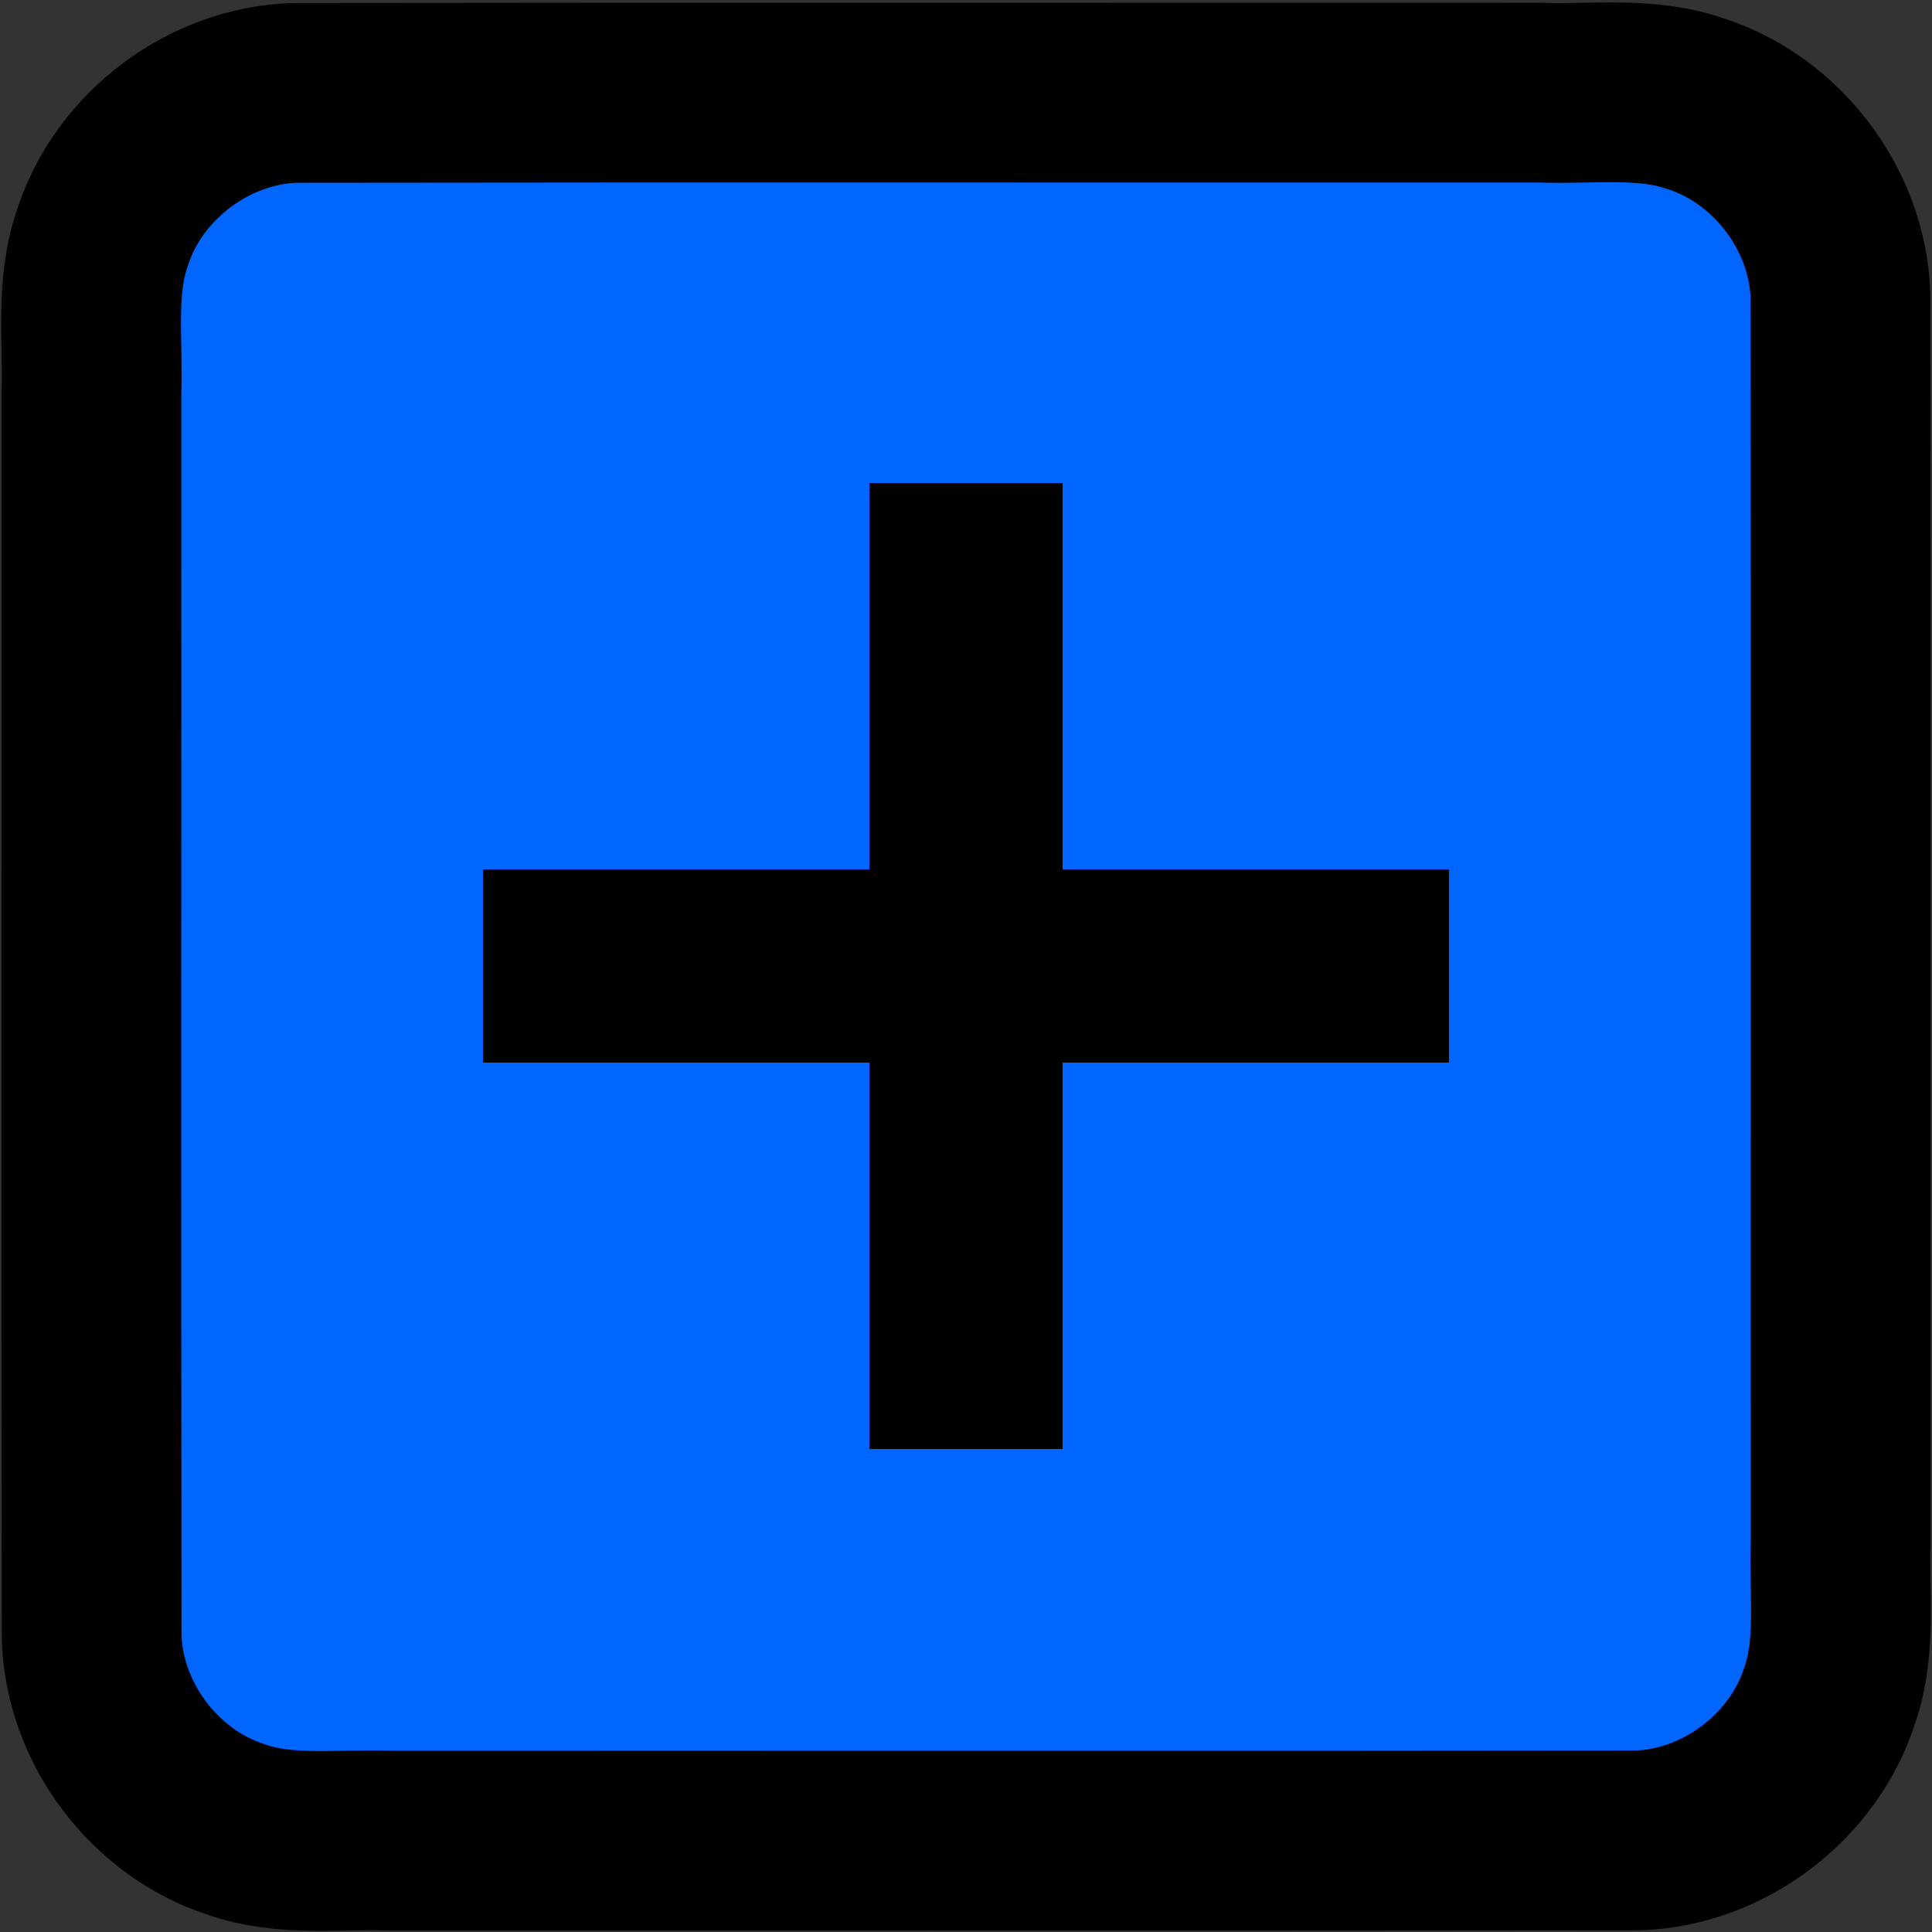 <?xml version="1.0" encoding="UTF-8" standalone="no"?>
<!-- Created with Inkscape (http://www.inkscape.org/) -->

<svg
   width="100"
   height="100"
   viewBox="0 0 100 100"
   version="1.1"
   id="svg1"
   inkscape:version="1.4.2 (f4327f4, 2025-05-13)"
   sodipodi:docname="blue_plus_multipage.svg"
   inkscape:export-filename="blueminus.png"
   inkscape:export-xdpi="96"
   inkscape:export-ydpi="96"
   inkscape:export-batch-path="C:\Users\danie\Documents\Code\scorecalculatorweb\images"
   inkscape:export-batch-name="blue_plus"
   xmlns:inkscape="http://www.inkscape.org/namespaces/inkscape"
   xmlns:sodipodi="http://sodipodi.sourceforge.net/DTD/sodipodi-0.dtd"
   xmlns="http://www.w3.org/2000/svg"
   xmlns:svg="http://www.w3.org/2000/svg">
  <rect x="0" y="0" width="100" height="100" fill="#333333" stroke="none"/>
  <sodipodi:namedview
     id="namedview1"
     pagecolor="#ffffff"
     bordercolor="#000000"
     borderopacity="0.25"
     inkscape:showpageshadow="2"
     inkscape:pageopacity="0.0"
     inkscape:pagecheckerboard="0"
     inkscape:deskcolor="#d1d1d1"
     inkscape:document-units="px"
     inkscape:zoom="2.8284271"
     inkscape:cx="214.25336"
     inkscape:cy="43.663844"
     inkscape:window-width="1920"
     inkscape:window-height="991"
     inkscape:window-x="2391"
     inkscape:window-y="-9"
     inkscape:window-maximized="1"
     inkscape:current-layer="layer1"
     showgrid="false">
    <inkscape:grid
       id="grid6"
       units="px"
       originx="0"
       originy="0"
       spacingx="1"
       spacingy="1"
       empcolor="#0099e5"
       empopacity="0.302"
       color="#0099e5"
       opacity="0.149"
       empspacing="5"
       enabled="true"
       visible="false" />
    <inkscape:page
       x="0"
       y="0"
       width="100"
       height="100"
       id="page10"
       margin="0"
       bleed="0"
       inkscape:label="idle" />
    <inkscape:page
       x="110"
       y="0"
       width="100"
       height="100"
       id="page12"
       margin="0"
       bleed="0"
       inkscape:label="hover" />
    <inkscape:page
       x="220"
       y="0"
       width="100"
       height="100"
       id="page11"
       margin="0"
       bleed="0"
       inkscape:label="click" />
    <inkscape:page
       x="330"
       y="0"
       width="100"
       height="100"
       id="page1"
       margin="0"
       bleed="0"
       inkscape:label="inactive" />
  </sodipodi:namedview>
  <defs
     id="defs1" />
  <g
     inkscape:label="Layer 1"
     inkscape:groupmode="layer"
     id="layer1">
    <path
       id="rect1-9"
       style="fill:#00a6ff;fill-opacity:1;stroke:#000000;stroke-width:9.305;stroke-linecap:butt;stroke-linejoin:miter;stroke-dasharray:none;stroke-opacity:1;paint-order:normal"
       d="m 125.239,4.808 c -4.423,0.146 -8.55,3.241 -9.919,7.447 -0.921,2.594 -0.489,5.384 -0.589,8.075 0.009,21.481 -0.018,42.962 0.013,64.442 0.146,4.42 3.244,8.542 7.452,9.912 2.565,0.912 5.323,0.491 7.985,0.587 21.542,-0.009 43.085,0.017 64.628,-0.013 4.441,-0.164 8.567,-3.302 9.906,-7.536 0.874,-2.54 0.46,-5.259 0.557,-7.888 -0.009,-21.527 0.018,-43.054 -0.013,-64.581 -0.163,-4.405 -3.256,-8.503 -7.45,-9.869 -2.596,-0.92 -5.388,-0.489 -8.081,-0.589 -21.496,0.009 -42.993,-0.018 -64.488,0.013 z" />
    <path
       id="rect1"
       style="fill:#0066ff;fill-opacity:1;stroke:#000000;stroke-width:9.305;stroke-linecap:butt;stroke-linejoin:miter;stroke-dasharray:none;stroke-opacity:1;paint-order:normal"
       d="m 15.239,4.808 c -4.423,0.146 -8.55,3.241 -9.919,7.447 -0.921,2.594 -0.489,5.384 -0.589,8.075 0.009,21.481 -0.018,42.962 0.013,64.442 0.146,4.42 3.244,8.542 7.452,9.912 2.565,0.912 5.323,0.491 7.985,0.587 21.542,-0.009 43.085,0.017 64.628,-0.013 4.441,-0.164 8.567,-3.302 9.906,-7.536 0.874,-2.54 0.46,-5.259 0.557,-7.888 -0.009,-21.527 0.018,-43.054 -0.013,-64.581 C 95.095,10.848 92.002,6.749 87.809,5.384 85.212,4.463 82.421,4.895 79.728,4.795 58.232,4.804 36.735,4.777 15.239,4.808 Z" />
    <path
       style="fill:#000000;fill-opacity:1;stroke:#000000;stroke-width:10;stroke-linecap:butt;stroke-linejoin:miter;stroke-dasharray:none;stroke-opacity:1;paint-order:normal"
       d="M 25,50 H 75"
       id="path5"
       sodipodi:nodetypes="cc" />
    <path
       style="fill:#000000;fill-opacity:1;stroke:#000000;stroke-width:10;stroke-linecap:butt;stroke-linejoin:miter;stroke-dasharray:none;stroke-opacity:1;paint-order:normal"
       d="M 50,25 50,75"
       id="path5-6"
       sodipodi:nodetypes="cc" />
    <path
       style="fill:#000000;fill-opacity:1;stroke:#000000;stroke-width:10;stroke-linecap:butt;stroke-linejoin:miter;stroke-dasharray:none;stroke-opacity:1;paint-order:normal"
       d="M 160,25 V 75"
       id="path5-6-5"
       sodipodi:nodetypes="cc" />
    <path
       style="fill:#000000;fill-opacity:1;stroke:#000000;stroke-width:10;stroke-linecap:butt;stroke-linejoin:miter;stroke-dasharray:none;stroke-opacity:1;paint-order:normal"
       d="m 135,50 h 50"
       id="path5-2"
       sodipodi:nodetypes="cc" />
    <path
       id="rect1-9-4"
       style="fill:#00a5ff;fill-opacity:1;stroke:#000000;stroke-width:9.305;stroke-linecap:butt;stroke-linejoin:miter;stroke-dasharray:none;stroke-opacity:1;paint-order:normal"
       d="m 235.239,4.808 c -4.423,0.146 -8.55,3.241 -9.919,7.447 -0.921,2.594 -0.489,5.384 -0.589,8.075 0.009,21.481 -0.018,42.962 0.013,64.442 0.146,4.42 3.244,8.542 7.452,9.912 2.565,0.912 5.323,0.491 7.985,0.587 21.542,-0.009 43.085,0.017 64.628,-0.013 4.441,-0.164 8.567,-3.302 9.906,-7.536 0.874,-2.54 0.46,-5.259 0.557,-7.888 -0.009,-21.527 0.018,-43.054 -0.013,-64.581 -0.163,-4.405 -3.256,-8.503 -7.45,-9.869 -2.596,-0.92 -5.388,-0.489 -8.081,-0.589 -21.496,0.009 -42.993,-0.018 -64.488,0.013 z" />
    <path
       style="fill:#000000;fill-opacity:1;stroke:#ffffff;stroke-width:10;stroke-linecap:butt;stroke-linejoin:miter;stroke-dasharray:none;stroke-opacity:1;paint-order:normal"
       d="M 270,25 V 75"
       id="path5-6-5-3"
       sodipodi:nodetypes="cc" />
    <path
       style="fill:#000000;fill-opacity:1;stroke:#ffffff;stroke-width:10;stroke-linecap:butt;stroke-linejoin:miter;stroke-dasharray:none;stroke-opacity:1;paint-order:normal"
       d="m 245,50 h 50"
       id="path5-2-1"
       sodipodi:nodetypes="cc" />
    <path
       id="rect1-9-3"
       style="fill:#a9ccff;fill-opacity:1;stroke:#808080;stroke-width:9.305;stroke-linecap:butt;stroke-linejoin:miter;stroke-dasharray:none;stroke-opacity:1;paint-order:normal"
       d="m 345.239,4.808 c -4.423,0.146 -8.55,3.241 -9.919,7.447 -0.921,2.594 -0.489,5.384 -0.589,8.075 0.009,21.481 -0.018,42.962 0.013,64.442 0.146,4.42 3.244,8.542 7.452,9.912 2.565,0.912 5.323,0.491 7.985,0.587 21.542,-0.009 43.085,0.017 64.628,-0.013 4.441,-0.164 8.567,-3.302 9.906,-7.536 0.874,-2.54 0.46,-5.259 0.557,-7.888 -0.009,-21.527 0.018,-43.054 -0.013,-64.581 -0.163,-4.405 -3.256,-8.503 -7.45,-9.869 -2.596,-0.92 -5.388,-0.489 -8.081,-0.589 -21.496,0.009 -42.993,-0.018 -64.488,0.013 z" />
    <path
       style="fill:#000000;fill-opacity:1;stroke:#808080;stroke-width:10;stroke-linecap:butt;stroke-linejoin:miter;stroke-dasharray:none;stroke-opacity:1;paint-order:normal"
       d="M 380,25 V 75"
       id="path5-6-5-4"
       sodipodi:nodetypes="cc" />
    <path
       style="fill:#000000;fill-opacity:1;stroke:#808080;stroke-width:10;stroke-linecap:butt;stroke-linejoin:miter;stroke-dasharray:none;stroke-opacity:1;paint-order:normal"
       d="m 355,50 h 50"
       id="path5-2-11"
       sodipodi:nodetypes="cc" />
  </g>
</svg>
